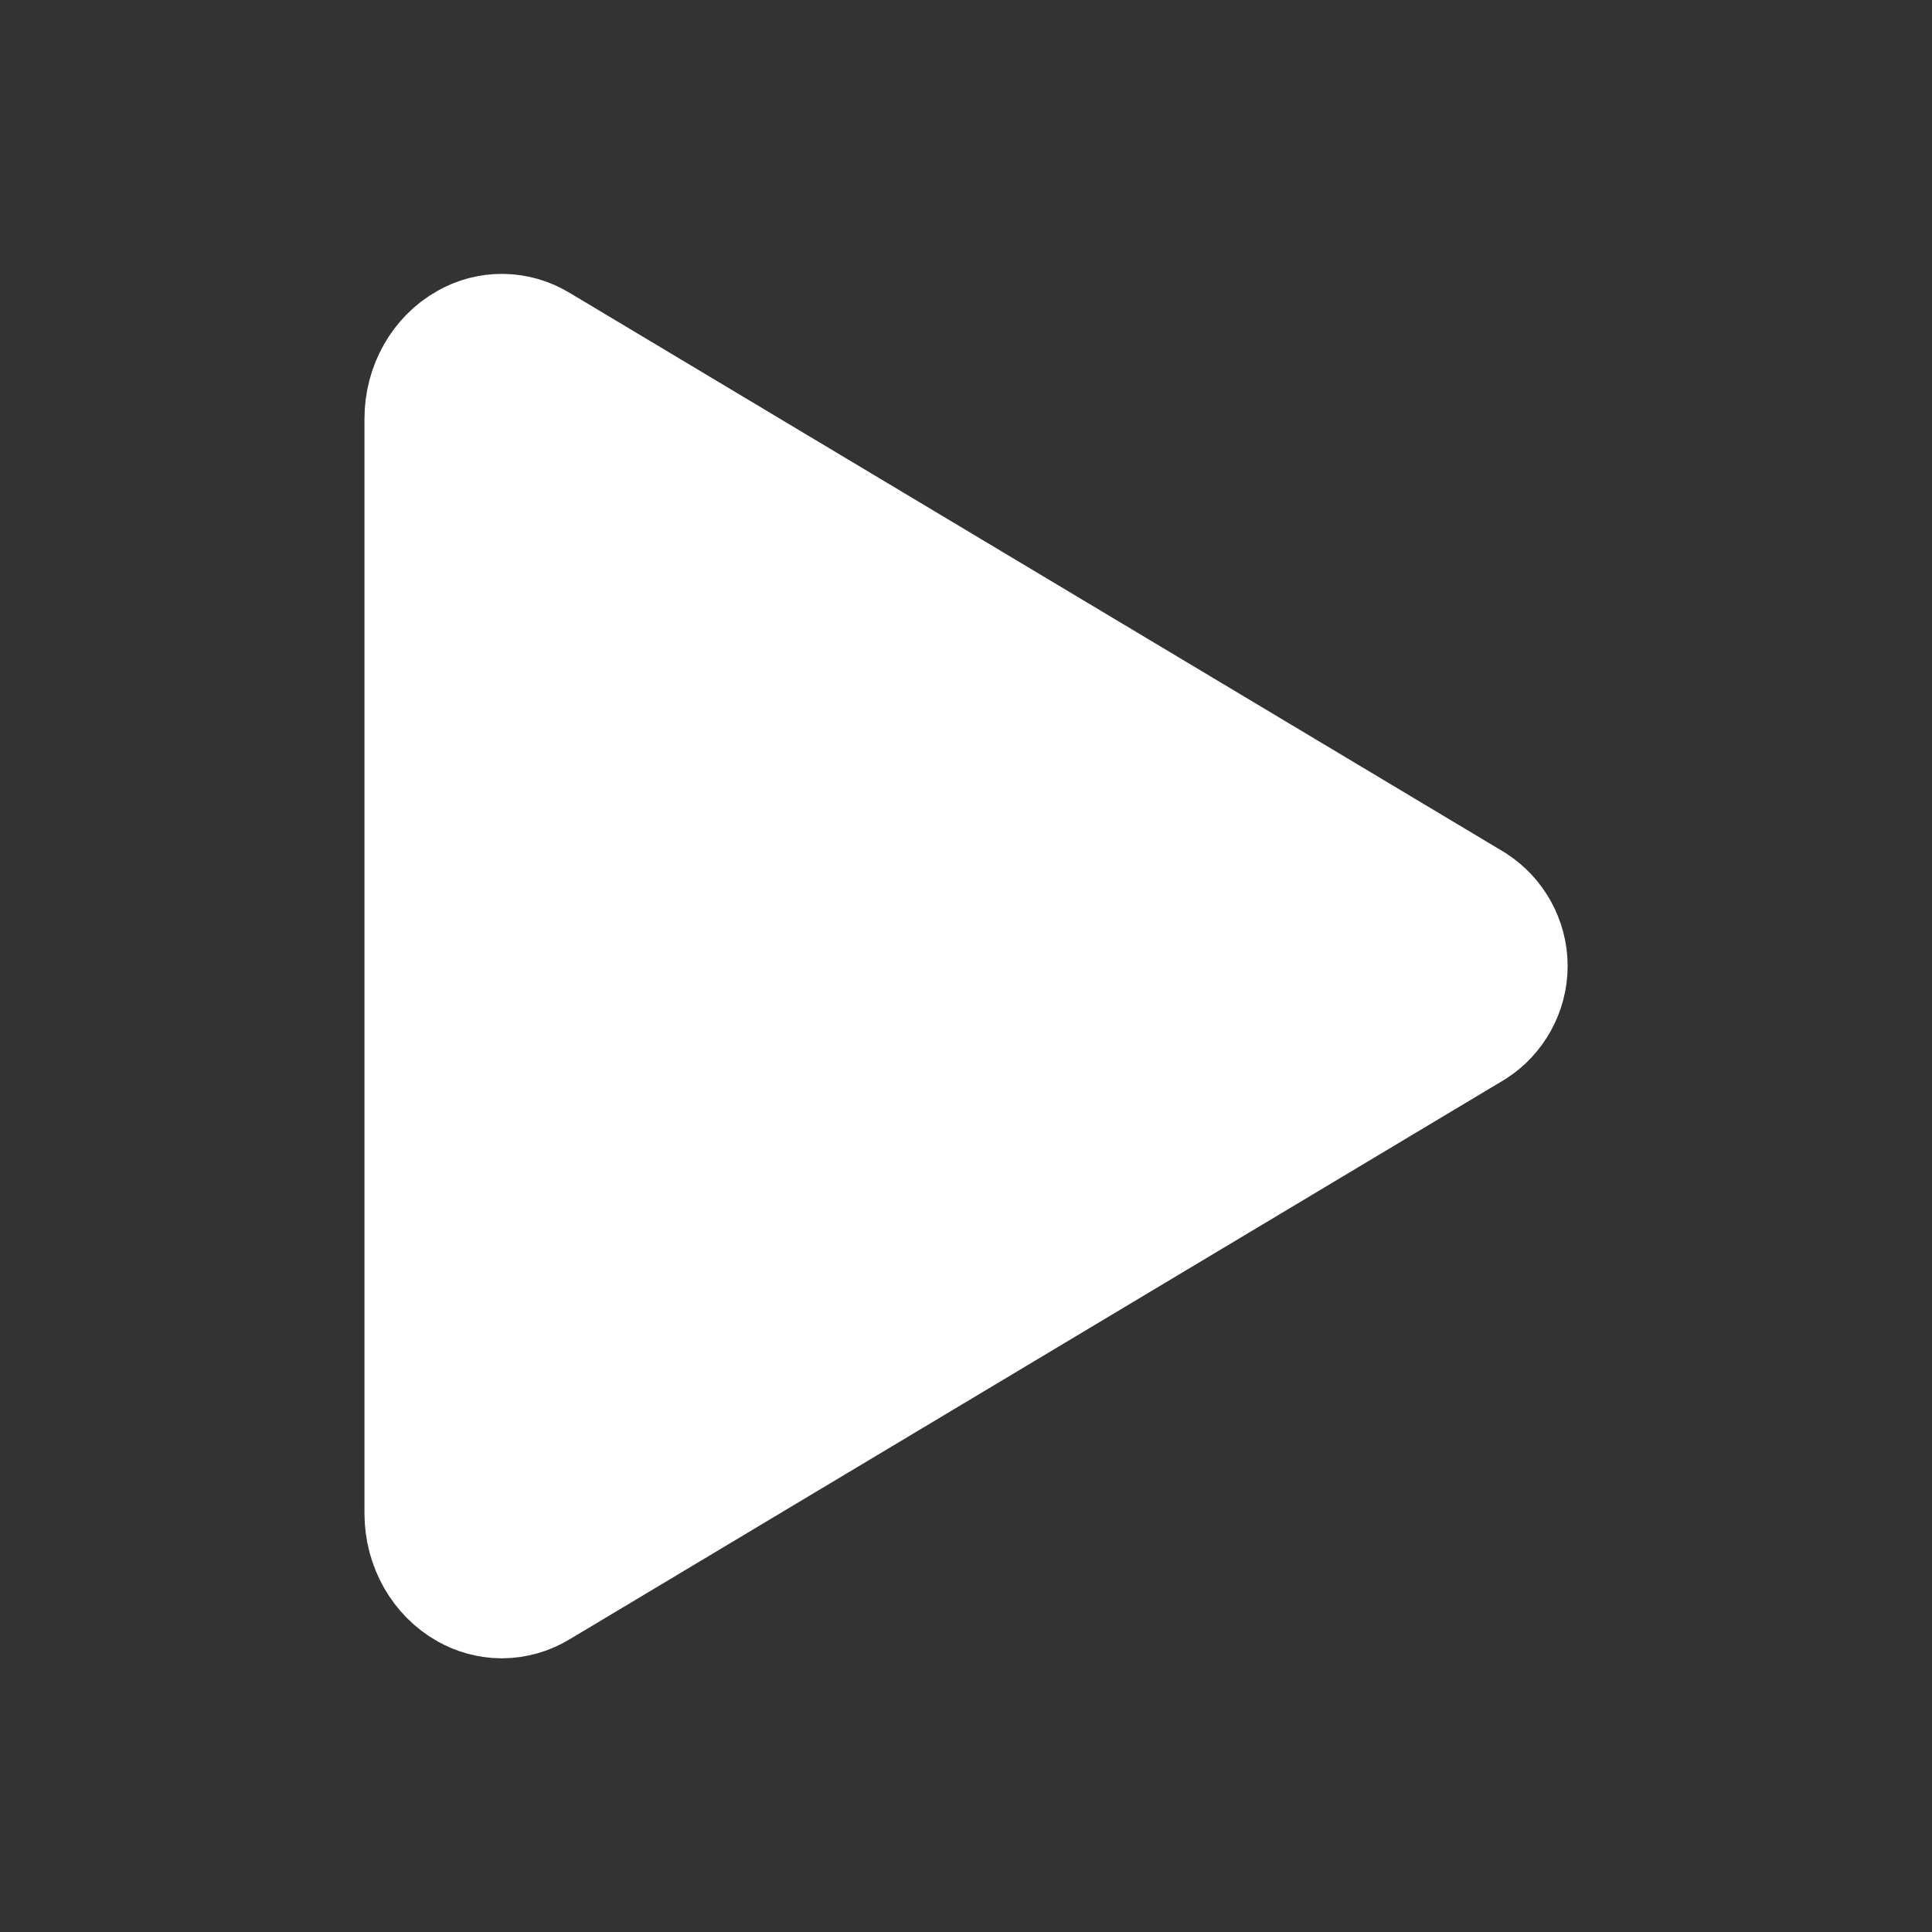 <svg width="17" height="17" viewBox="0 0 17 17" fill="none" xmlns="http://www.w3.org/2000/svg">
<rect x="0" y="0" width="17" height="17" fill="#333333" stroke="none"/>
<path d="M4.216 13.788L4.214 13.787C4.068 13.704 3.957 13.529 3.957 13.315V3.686C3.957 3.472 4.068 3.297 4.214 3.215L4.214 3.215L4.218 3.213C4.279 3.177 4.35 3.159 4.421 3.16C4.492 3.161 4.562 3.181 4.623 3.218L4.623 3.218L4.628 3.221L12.849 8.141C12.908 8.18 12.956 8.232 12.99 8.293C13.025 8.357 13.044 8.428 13.044 8.5C13.044 8.572 13.025 8.644 12.99 8.707C12.956 8.768 12.908 8.821 12.849 8.859L4.627 13.781L4.624 13.783C4.561 13.821 4.489 13.841 4.415 13.842C4.345 13.841 4.277 13.823 4.216 13.788Z" fill="white" stroke="white" stroke-width="1.5"/>
</svg>
